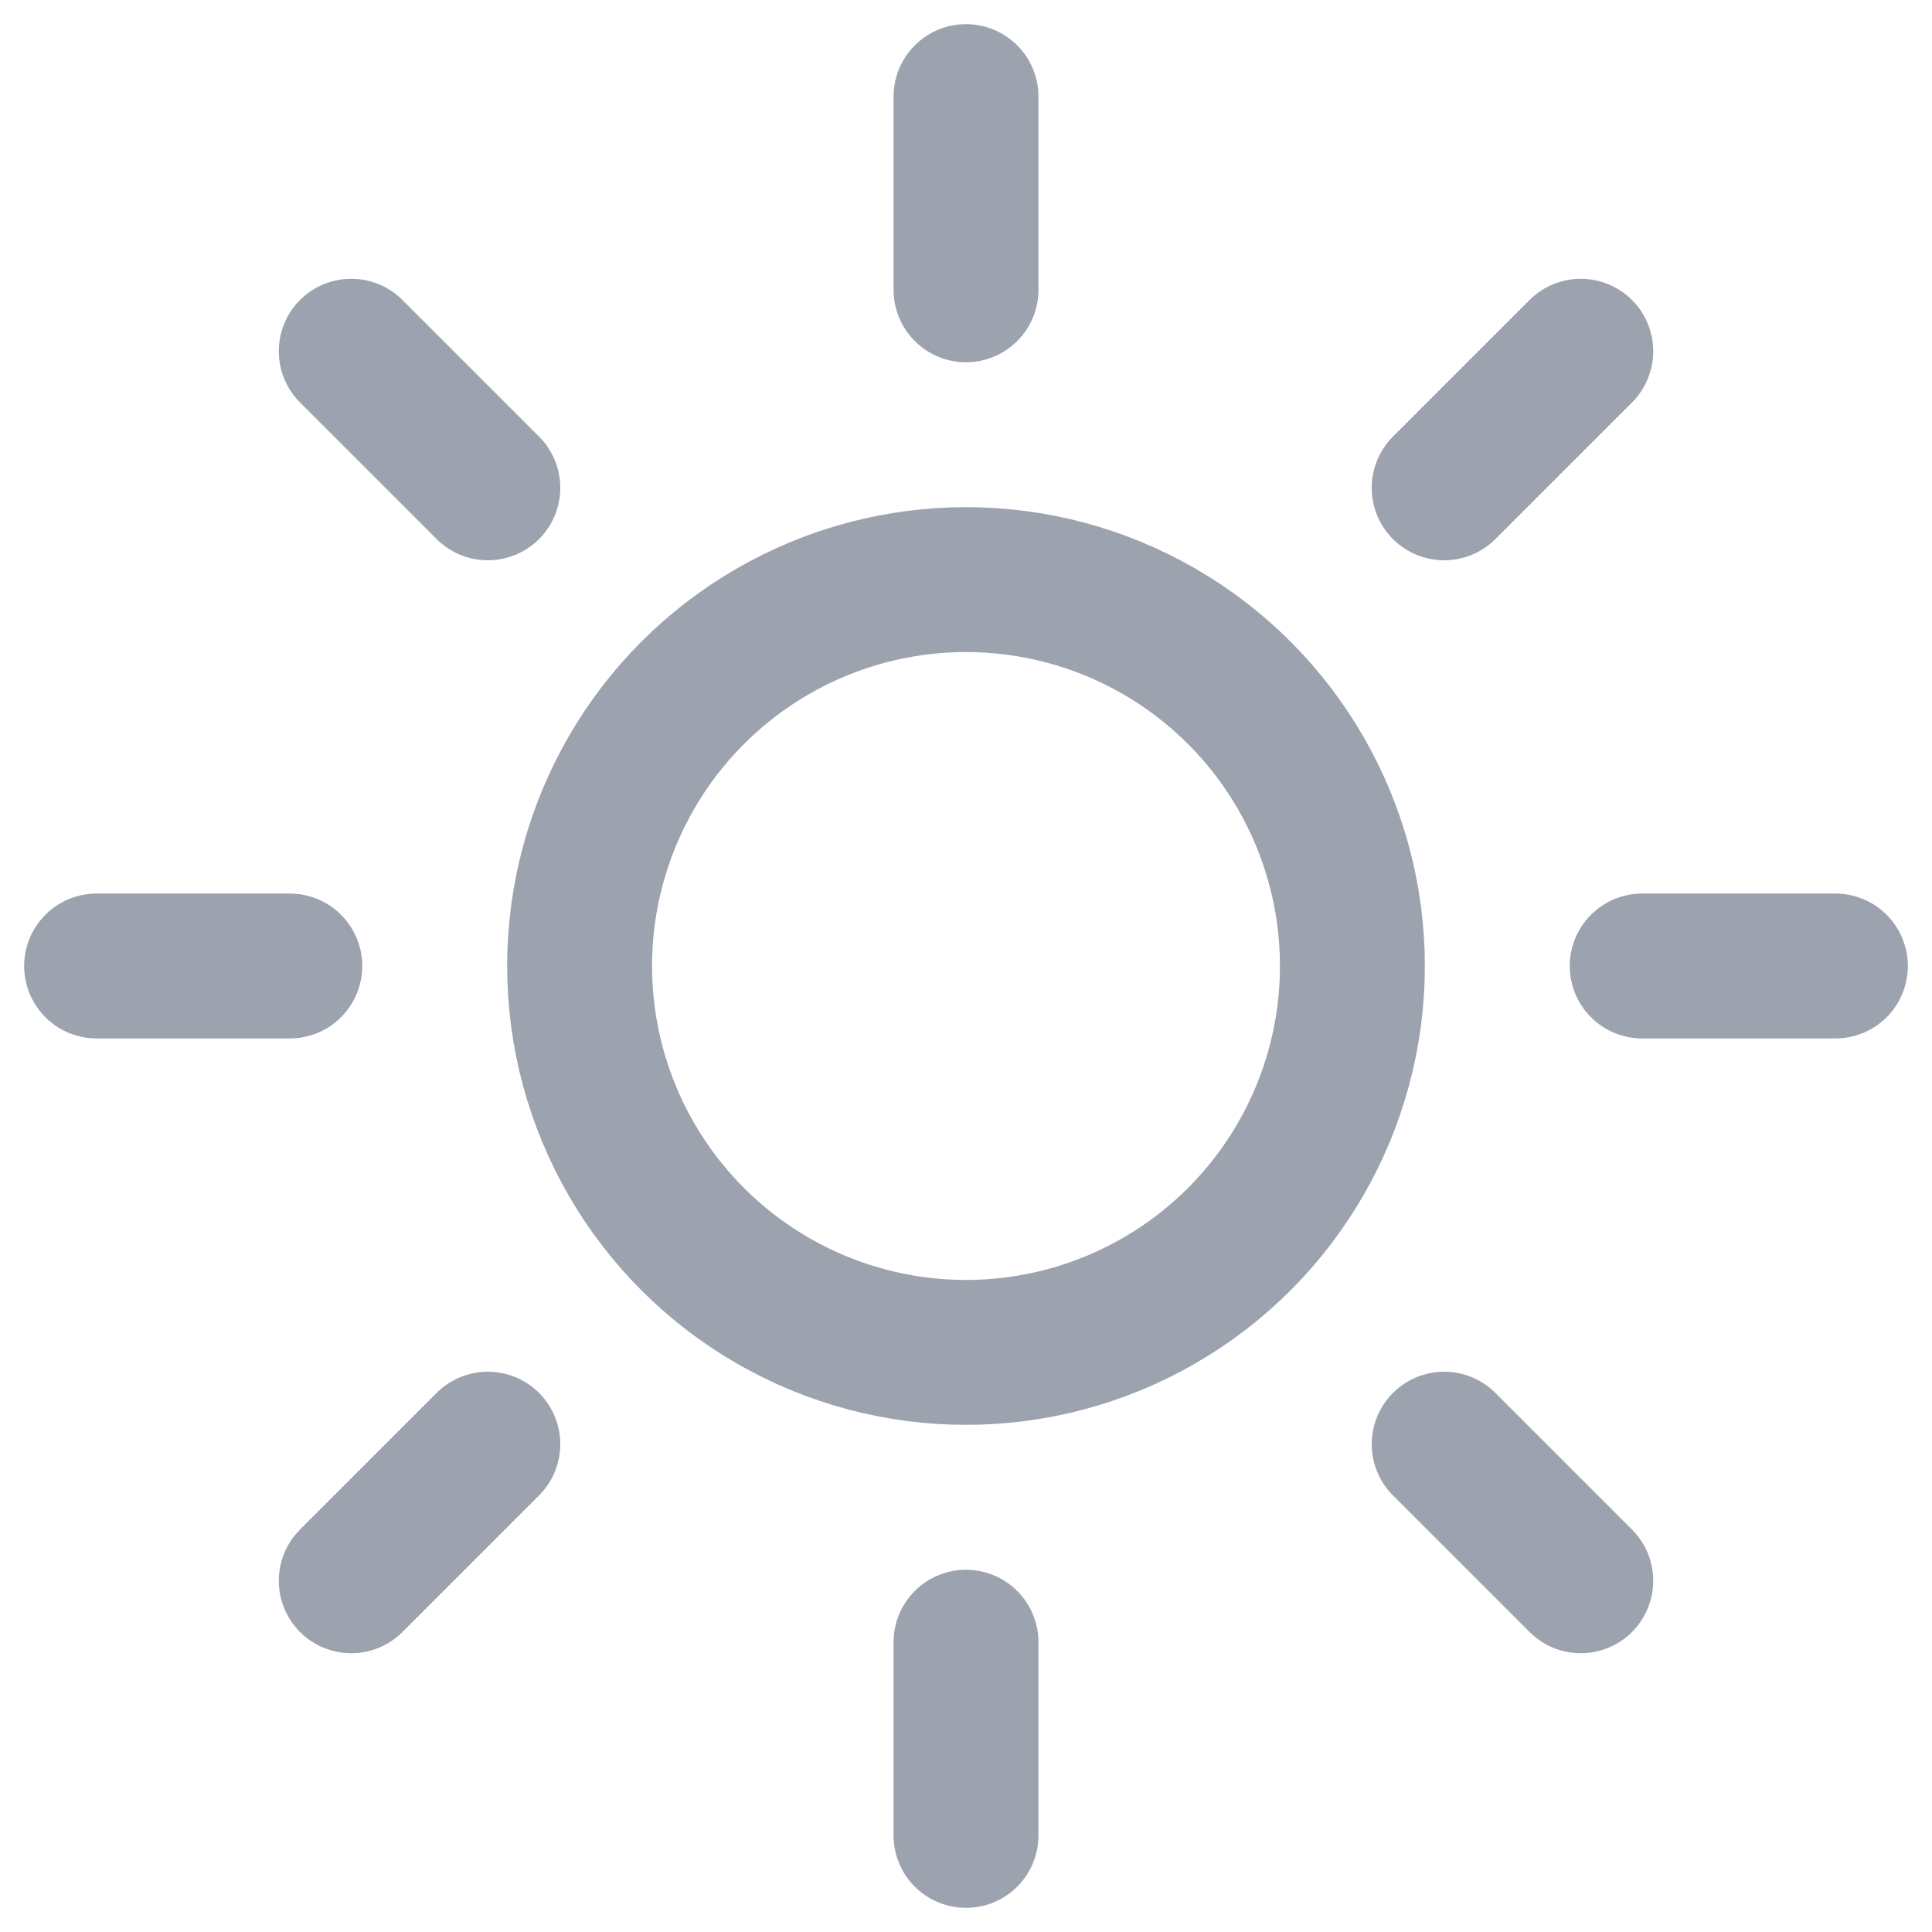 <svg width="20" height="20" viewBox="0 0 20 20" fill="none" xmlns="http://www.w3.org/2000/svg">
<g>
<circle cx="10" cy="10" r="4" stroke="#9CA3AF" stroke-width="1.5" fill="none"/>
<path d="M10 1V3" stroke="#9CA3AF" stroke-width="1.5" stroke-linecap="round"/>
<path d="M10 17V19" stroke="#9CA3AF" stroke-width="1.5" stroke-linecap="round"/>
<path d="M19 10H17" stroke="#9CA3AF" stroke-width="1.5" stroke-linecap="round"/>
<path d="M3 10H1" stroke="#9CA3AF" stroke-width="1.5" stroke-linecap="round"/>
<path d="M16.364 3.636L14.95 5.05" stroke="#9CA3AF" stroke-width="1.5" stroke-linecap="round"/>
<path d="M5.05 14.95L3.636 16.364" stroke="#9CA3AF" stroke-width="1.5" stroke-linecap="round"/>
<path d="M16.364 16.364L14.95 14.95" stroke="#9CA3AF" stroke-width="1.5" stroke-linecap="round"/>
<path d="M5.05 5.05L3.636 3.636" stroke="#9CA3AF" stroke-width="1.5" stroke-linecap="round"/>
</g>
</svg> 